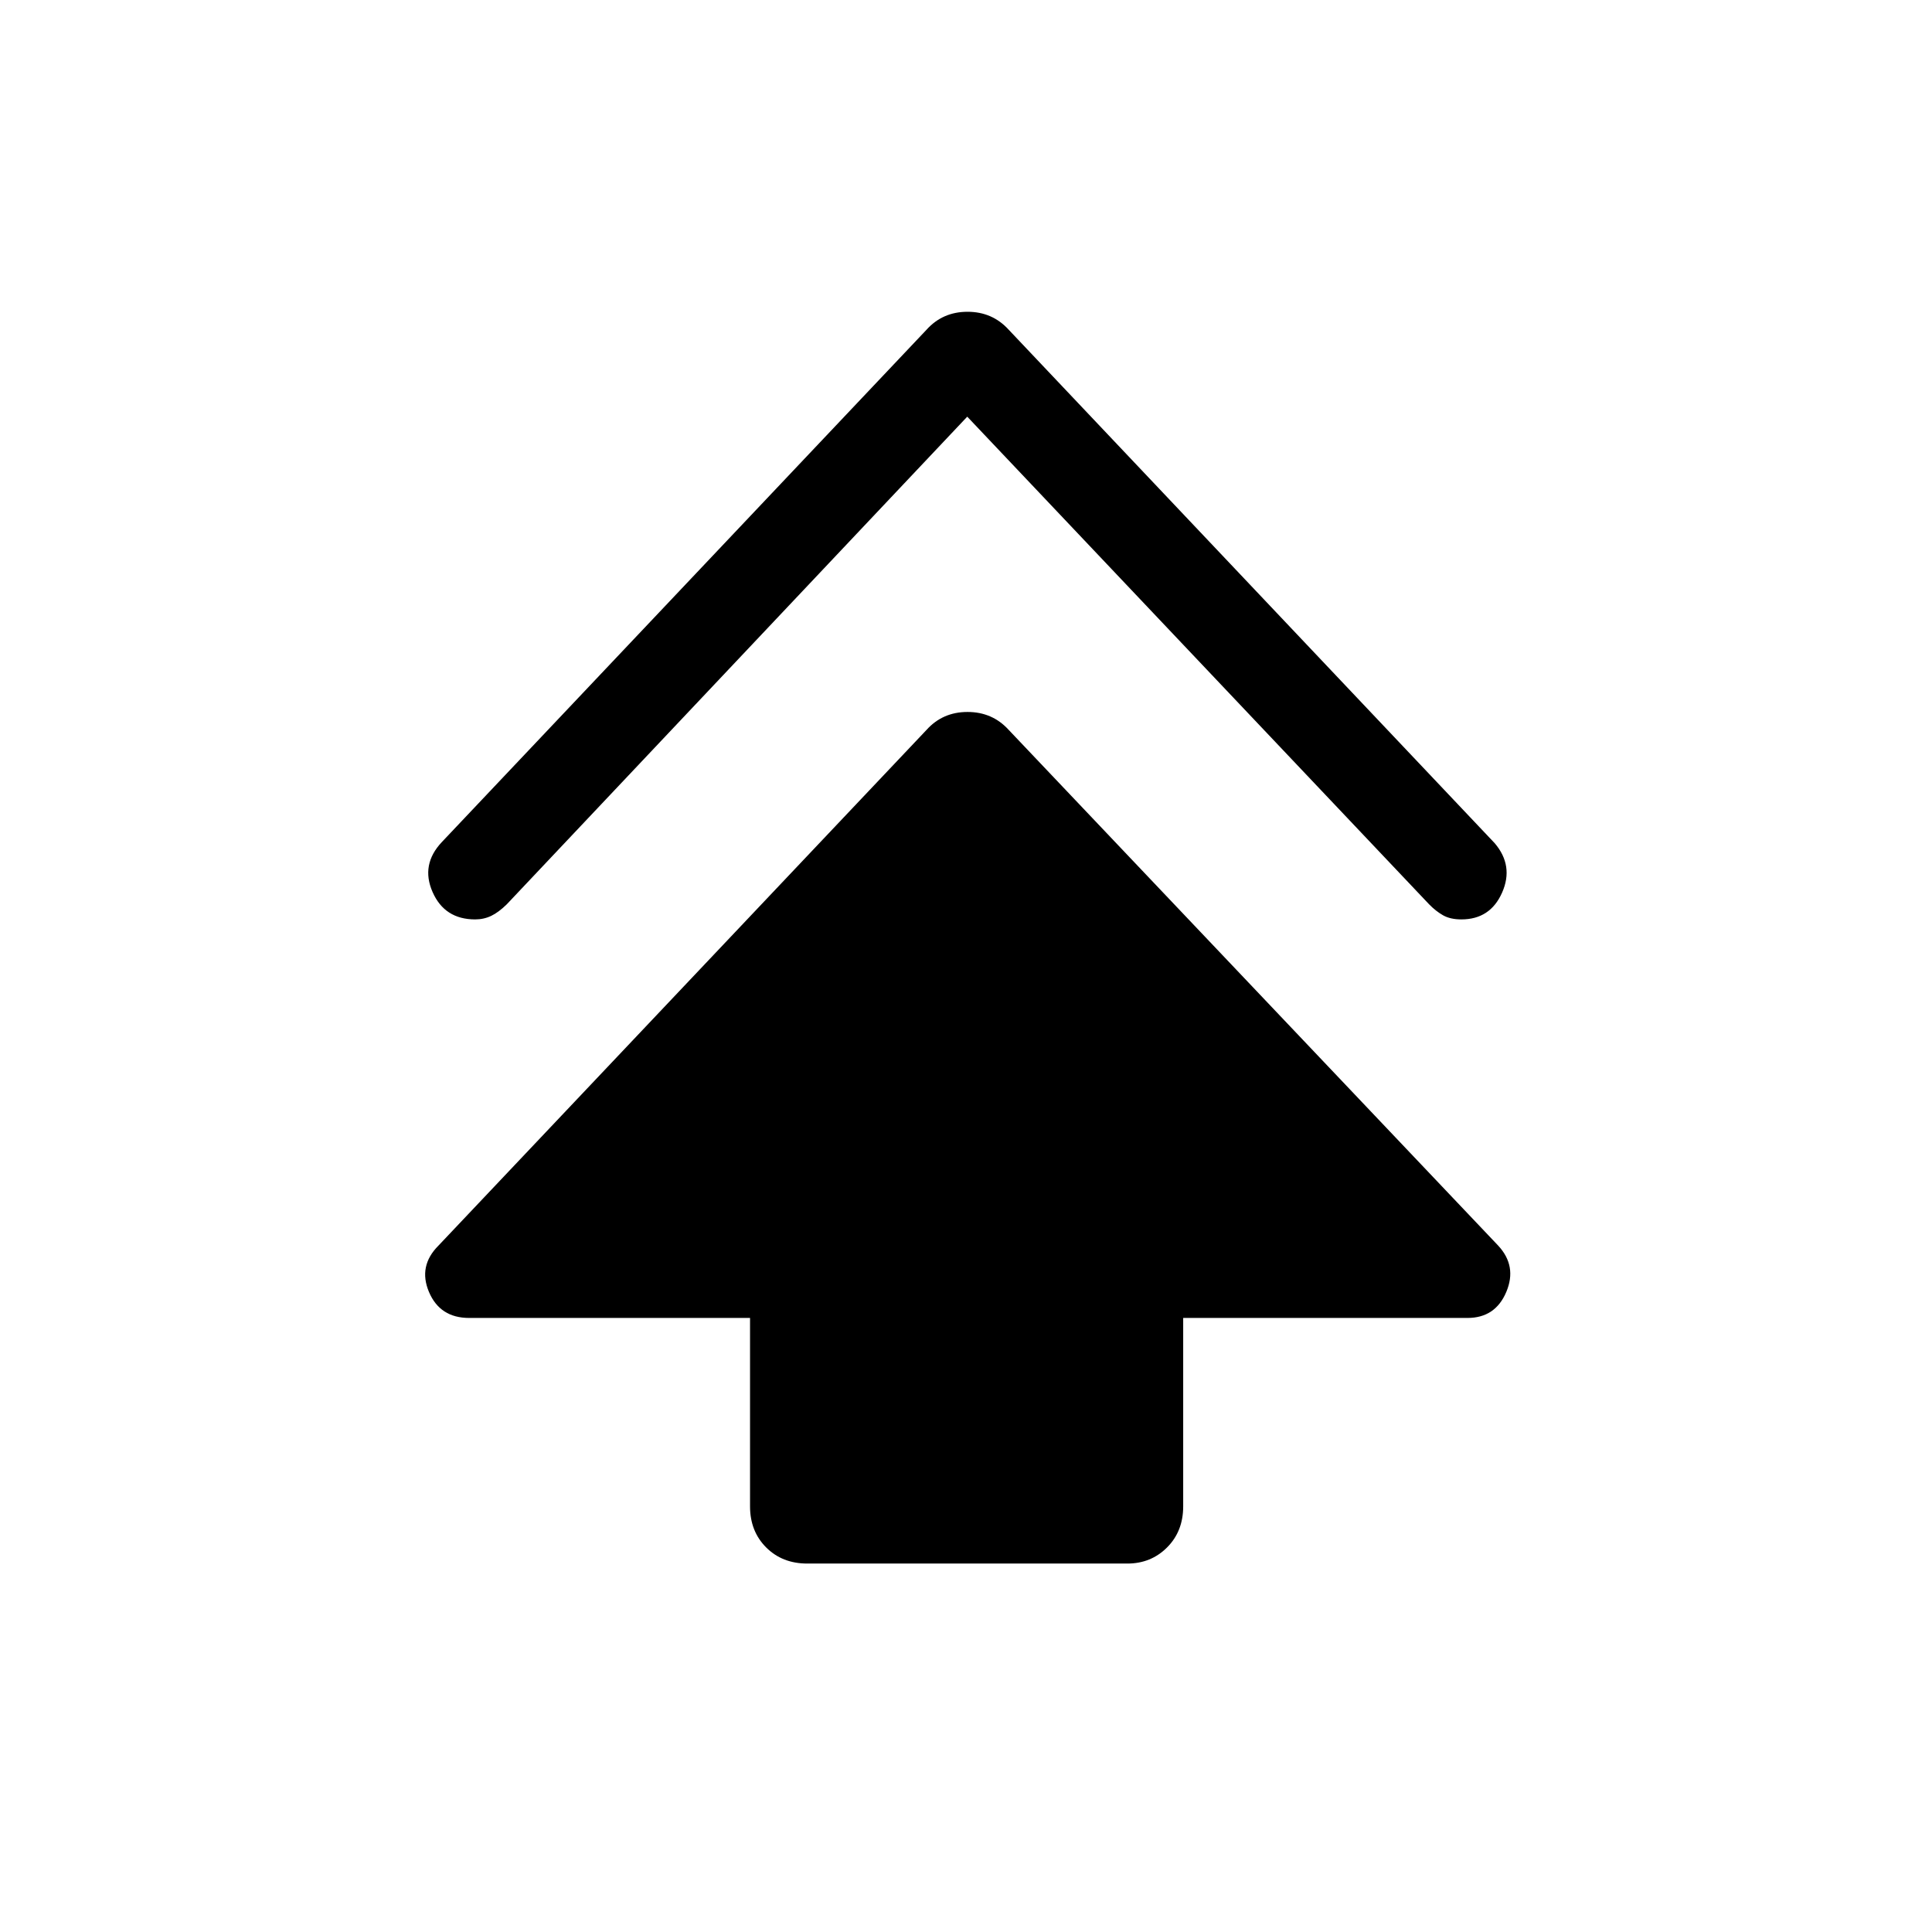<svg xmlns="http://www.w3.org/2000/svg" height="48" viewBox="0 -960 960 960" width="48"><path d="M372.69-211.5v-93.62H233.12q-14.5 0-19.96-12.9-5.47-12.9 4.76-23.1l242.46-256.19q8.02-8.92 20.38-8.92t20.47 8.92l243.16 256.19q9.53 10.2 4.07 23.1-5.46 12.9-19.27 12.9H587.92v93.62q0 12.4-8.01 20.41t-19.72 8.01H401.12q-12.41 0-20.42-8.01-8.01-8.01-8.01-20.41Zm107.93-541.46L251.81-510.65q-4.05 3.97-7.73 5.74-3.68 1.76-7.96 1.76-15.2 0-21.18-13.62-5.98-13.61 4.64-24.85l240.8-254.53q8.02-8.93 20.38-8.93t20.47 8.93L742.73-541q9.54 11.23 3.65 24.54-5.88 13.31-20.24 13.31-5.49 0-9.1-2.05-3.61-2.05-6.92-5.45l-229.5-242.31Z"/></svg>